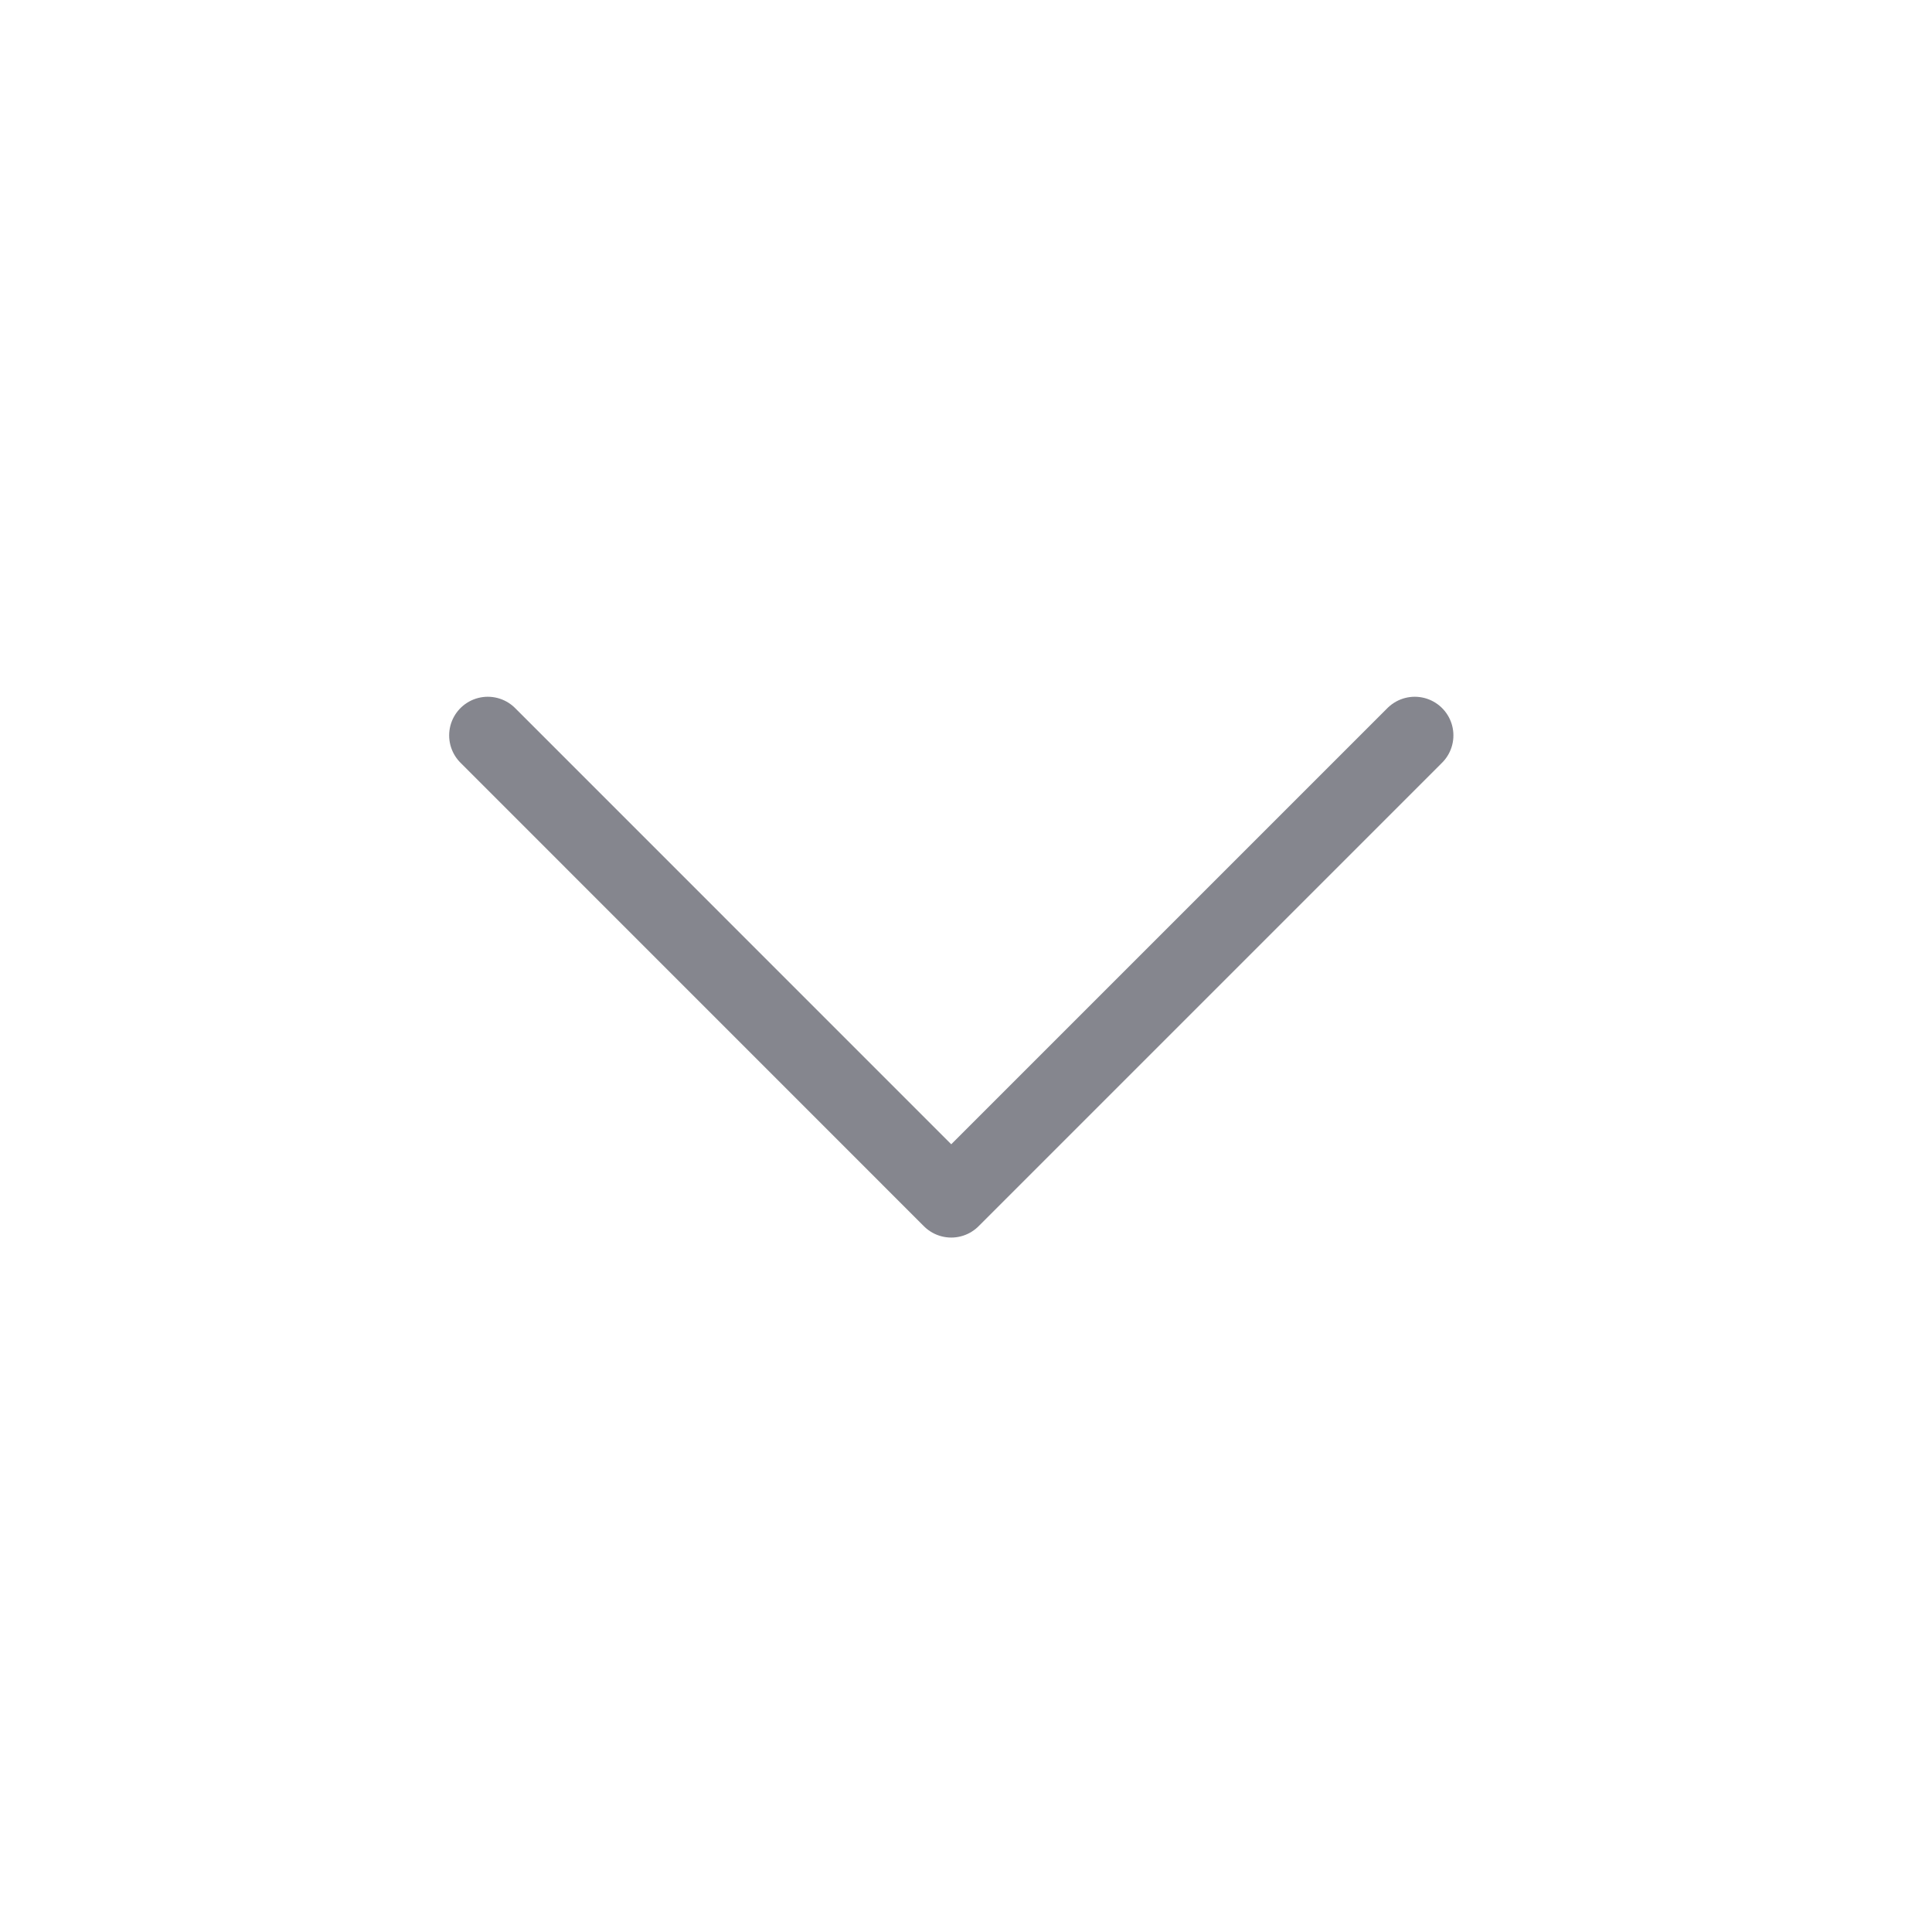 <svg width="25" height="25" viewBox="0 0 25 25" fill="none" xmlns="http://www.w3.org/2000/svg">
<path d="M6.312 9.516L12.309 15.514L18.307 9.516" stroke="#85868E" stroke-width="1" stroke-linecap="round" stroke-linejoin="round"/>
</svg>
